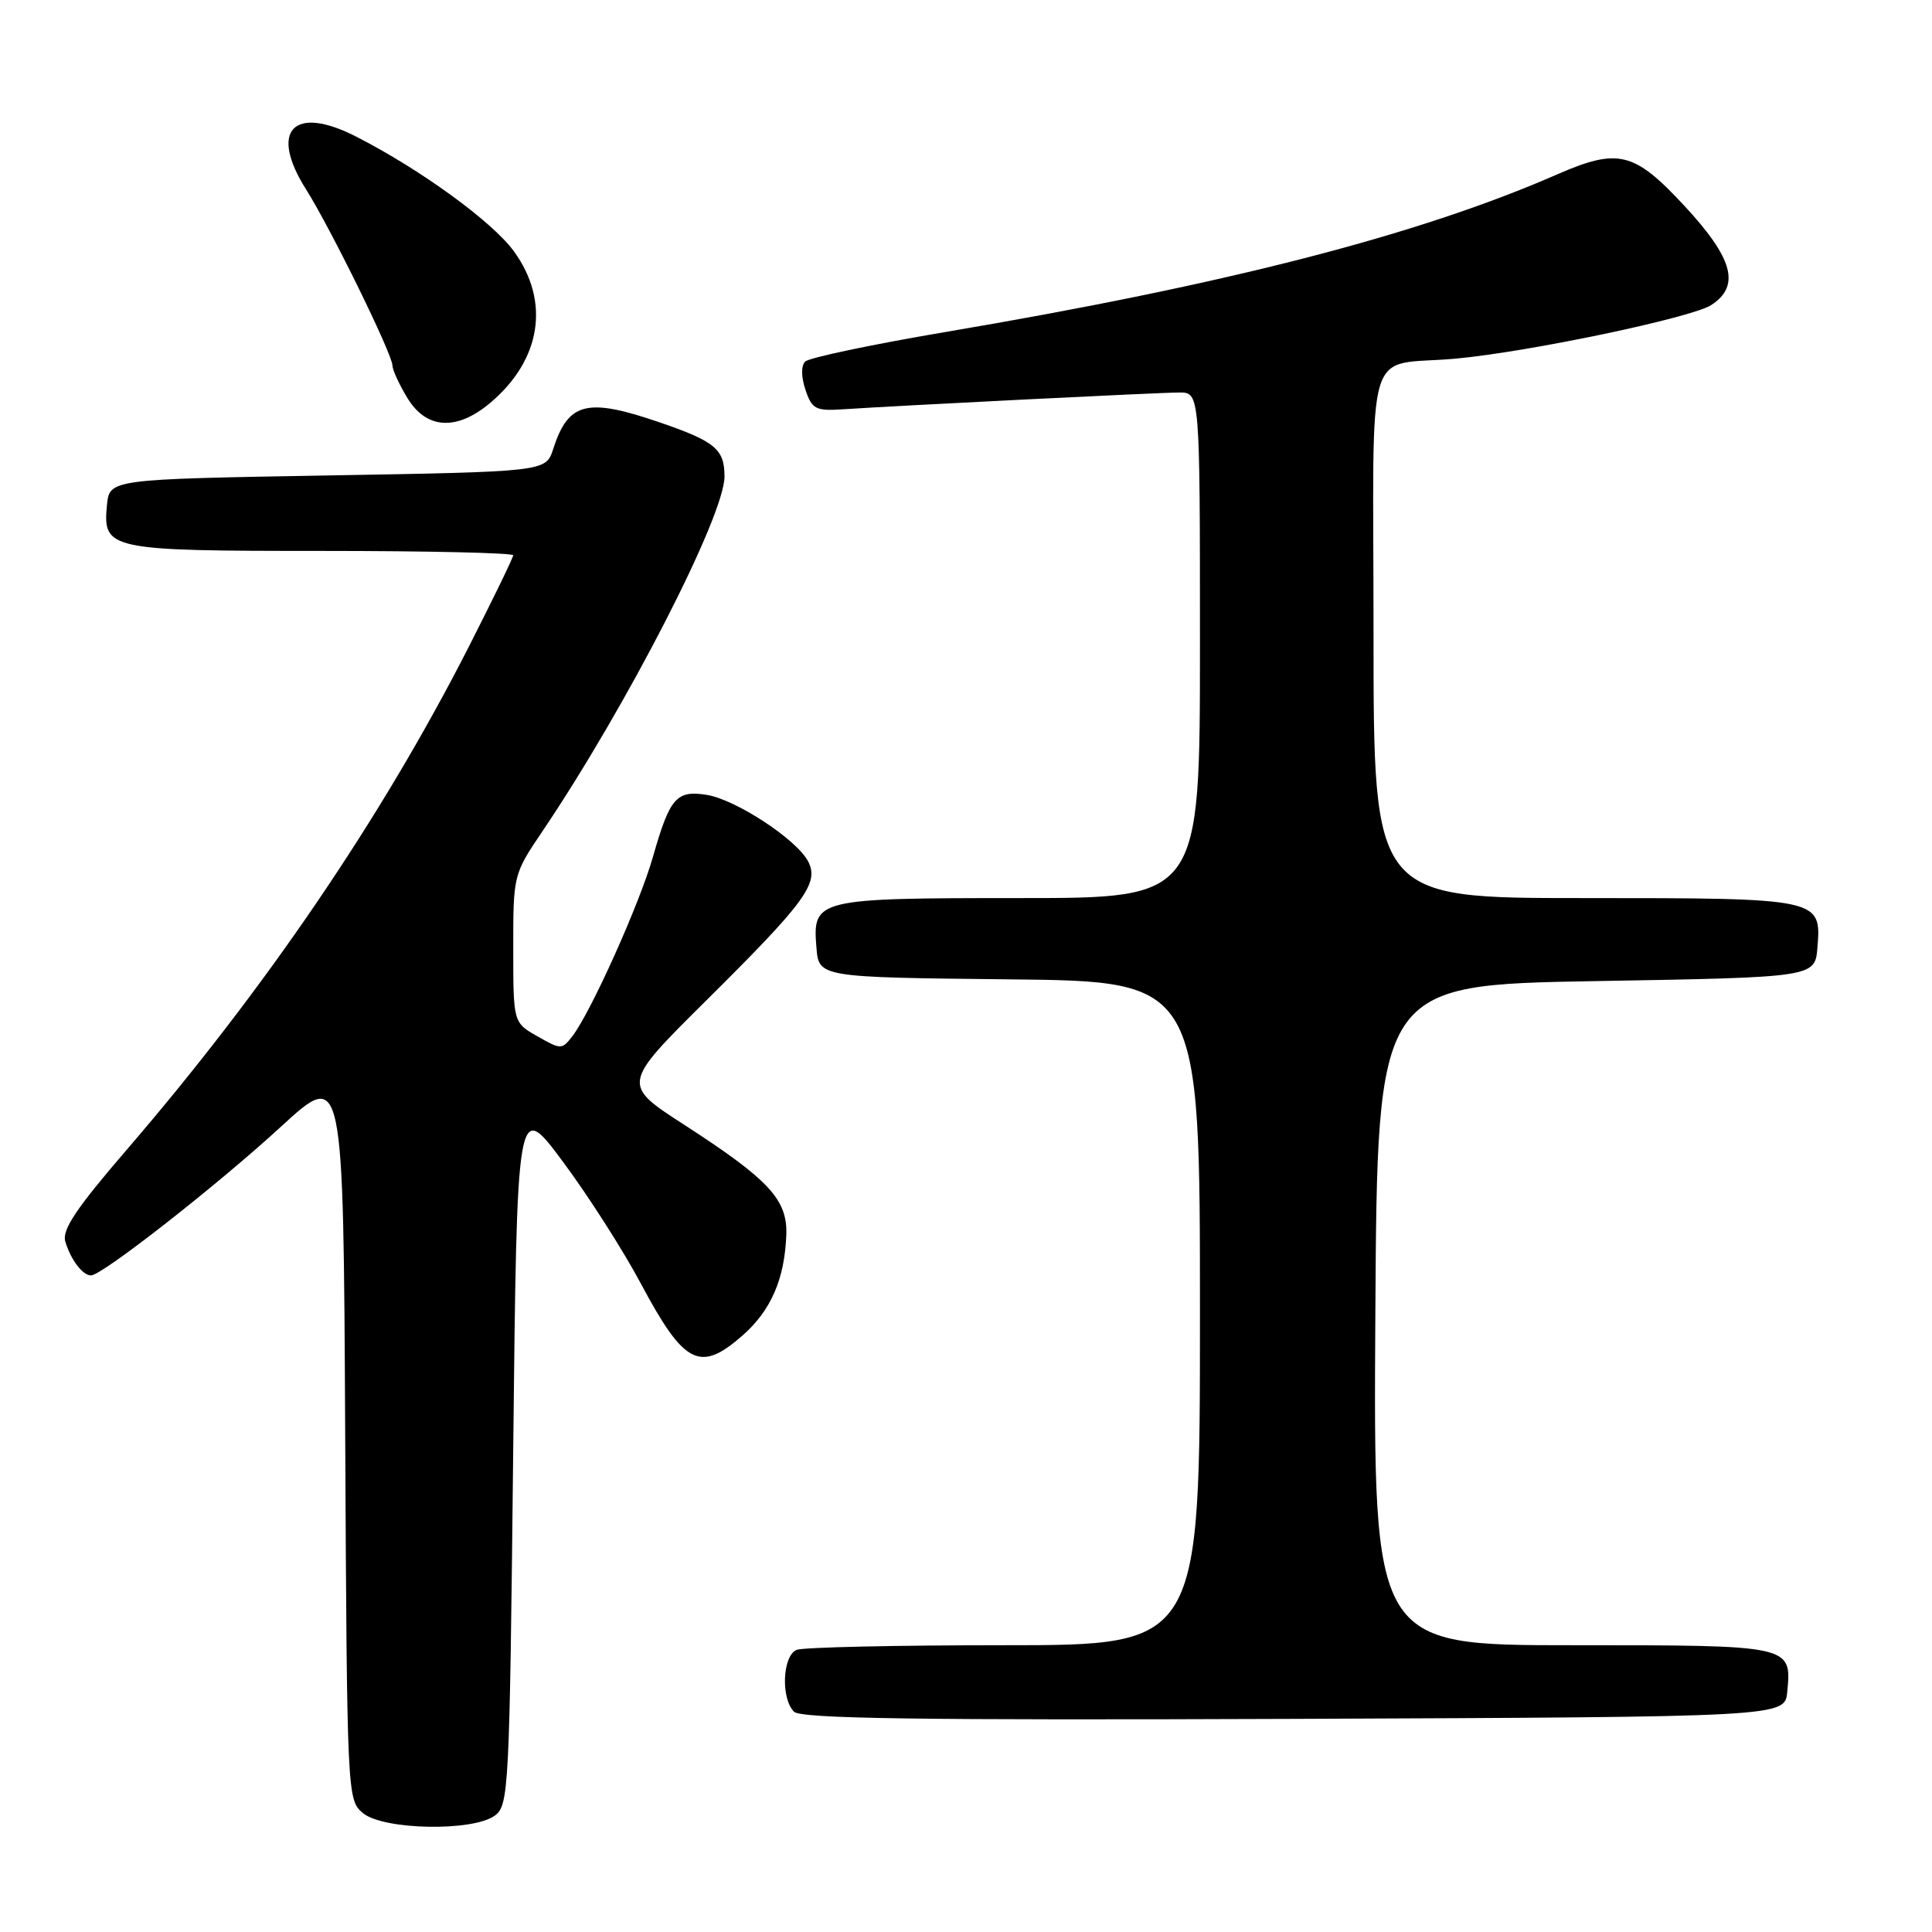 <?xml version="1.0" encoding="UTF-8" standalone="no"?>
<!DOCTYPE svg PUBLIC "-//W3C//DTD SVG 1.1//EN" "http://www.w3.org/Graphics/SVG/1.1/DTD/svg11.dtd" >
<svg xmlns="http://www.w3.org/2000/svg" xmlns:xlink="http://www.w3.org/1999/xlink" version="1.1" viewBox="0 0 256 256">
 <g >
 <path fill="currentColor"
d=" M 65.56 240.58 C 67.42 239.22 67.52 237.23 68.00 192.46 C 68.50 145.75 68.50 145.75 74.58 153.92 C 77.93 158.42 82.57 165.68 84.90 170.05 C 90.66 180.86 92.74 181.92 98.40 176.95 C 102.15 173.66 103.97 169.48 104.19 163.64 C 104.36 158.96 101.92 156.33 90.74 149.09 C 82.37 143.69 82.37 143.69 93.56 132.59 C 106.77 119.49 108.60 116.99 107.06 114.10 C 105.50 111.19 97.51 105.96 93.68 105.33 C 89.63 104.68 88.76 105.68 86.53 113.50 C 84.76 119.74 78.28 134.15 75.83 137.32 C 74.46 139.09 74.32 139.09 71.22 137.32 C 68.01 135.50 68.01 135.50 68.01 125.70 C 68.00 115.97 68.03 115.84 71.84 110.20 C 83.04 93.61 96.00 68.35 96.00 63.14 C 96.00 59.53 94.77 58.50 87.48 55.99 C 77.78 52.66 75.31 53.26 73.30 59.50 C 72.33 62.50 72.33 62.50 43.42 63.00 C 14.50 63.50 14.50 63.50 14.17 66.96 C 13.61 72.84 14.38 73.00 42.69 73.00 C 56.61 73.00 68.00 73.26 68.00 73.58 C 68.00 73.89 65.32 79.40 62.05 85.83 C 50.51 108.46 35.06 131.15 16.66 152.50 C 10.12 160.09 8.19 162.98 8.65 164.50 C 9.37 166.92 10.95 169.00 12.06 169.00 C 13.52 169.00 28.76 157.07 37.23 149.29 C 45.50 141.70 45.50 141.70 45.74 190.10 C 45.98 238.04 46.01 238.52 48.10 240.25 C 50.81 242.49 62.65 242.71 65.56 240.58 Z  M 236.82 224.18 C 237.41 217.98 237.48 218.00 208.37 218.00 C 181.98 218.00 181.98 218.00 182.24 174.25 C 182.50 130.50 182.50 130.50 211.50 130.00 C 240.50 129.50 240.50 129.50 240.82 125.54 C 241.35 119.03 241.23 119.00 209.81 119.00 C 182.00 119.00 182.00 119.00 182.00 84.02 C 182.00 43.97 180.58 48.67 193.00 47.51 C 202.78 46.59 224.19 42.09 226.75 40.42 C 230.65 37.88 229.66 34.24 223.17 27.25 C 216.53 20.10 214.42 19.58 206.33 23.11 C 187.91 31.16 162.59 37.68 125.06 44.03 C 115.46 45.66 107.20 47.40 106.69 47.91 C 106.14 48.46 106.15 49.94 106.73 51.66 C 107.58 54.20 108.09 54.47 111.59 54.24 C 119.48 53.72 153.58 52.01 156.25 52.01 C 159.00 52.00 159.00 52.00 159.00 85.50 C 159.00 119.00 159.00 119.00 135.19 119.00 C 108.14 119.00 107.65 119.12 108.18 125.54 C 108.50 129.50 108.50 129.50 133.75 129.77 C 159.00 130.03 159.00 130.03 159.00 174.02 C 159.00 218.00 159.00 218.00 133.08 218.00 C 118.83 218.00 106.45 218.27 105.58 218.61 C 103.69 219.33 103.43 225.03 105.21 226.81 C 106.13 227.73 121.70 227.95 171.46 227.76 C 236.50 227.50 236.50 227.50 236.82 224.18 Z  M 64.96 53.38 C 71.71 47.70 72.93 39.96 68.11 33.32 C 65.28 29.40 55.69 22.43 47.17 18.09 C 38.87 13.85 35.62 17.27 40.54 25.07 C 43.79 30.21 52.00 46.94 52.00 48.43 C 52.01 49.02 52.90 50.96 53.99 52.75 C 56.51 56.89 60.52 57.12 64.96 53.38 Z "/>
</g>
</svg>